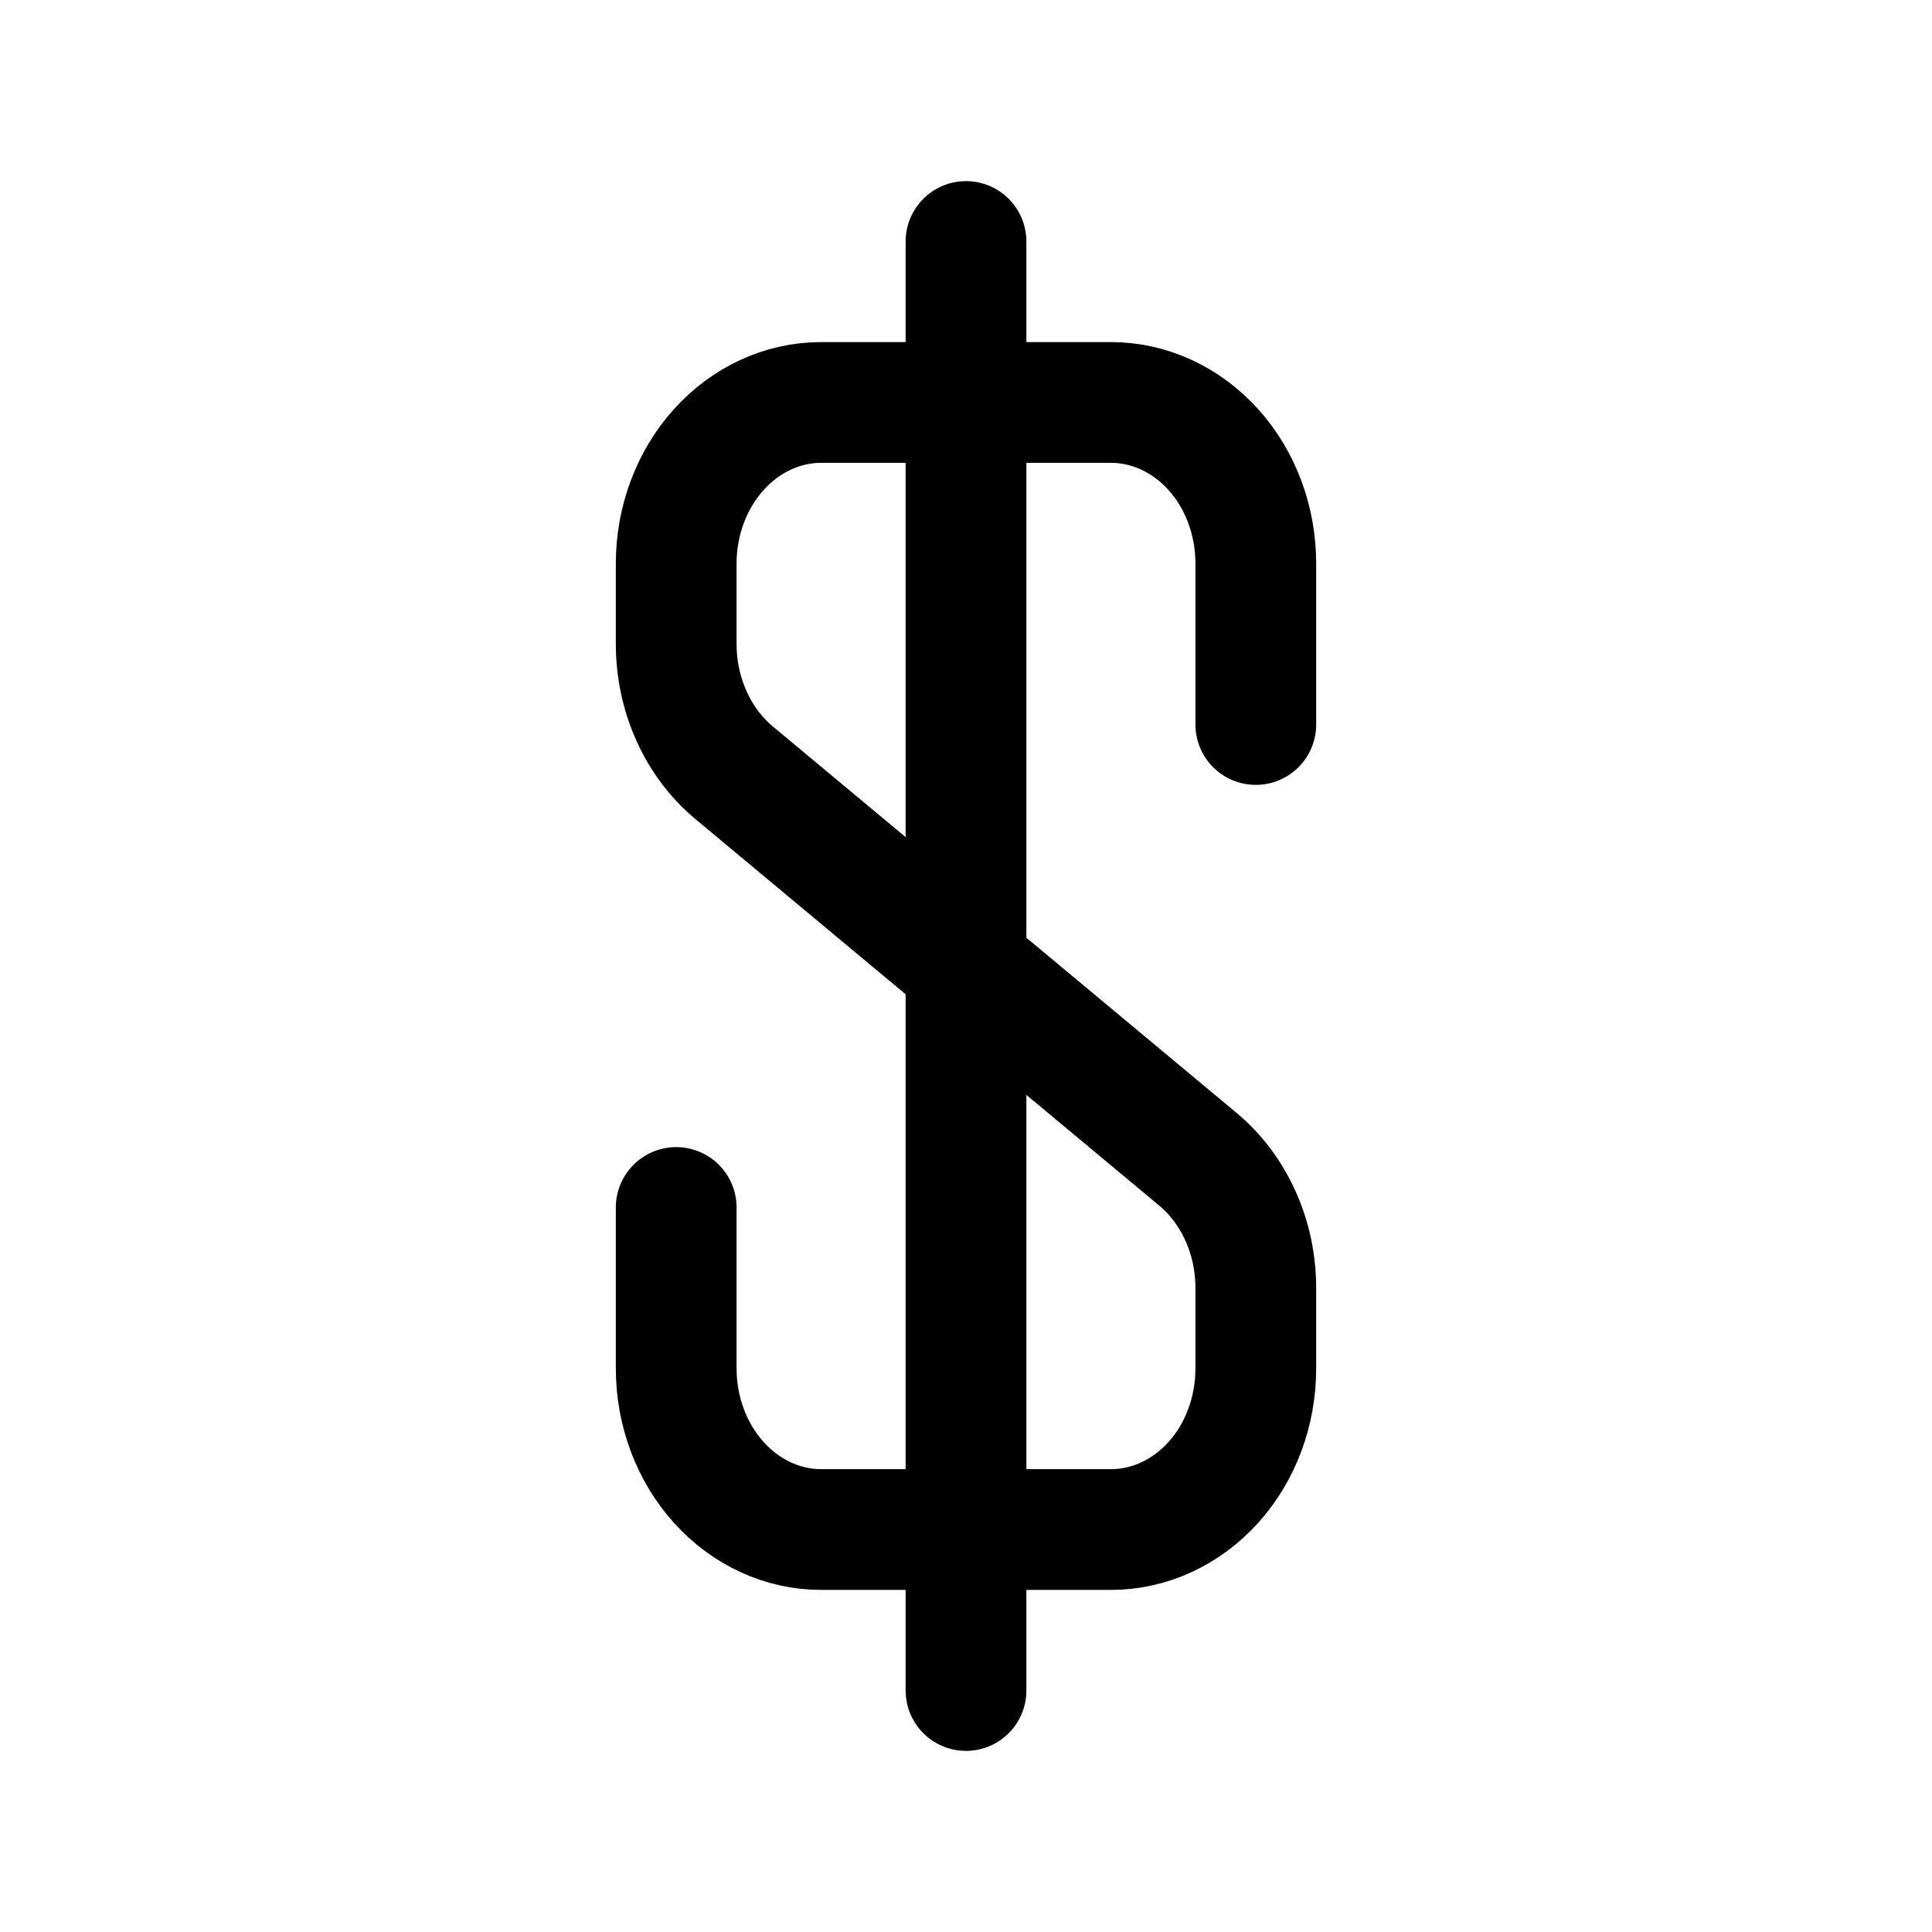 <svg width="16" height="16" viewBox="0 0 16 16" fill="none" xmlns="http://www.w3.org/2000/svg">
<path d="M10.4 6V4.667C10.4 4.313 10.274 3.974 10.049 3.724C9.824 3.474 9.518 3.333 9.2 3.333H6.8C6.482 3.333 6.177 3.474 5.952 3.724C5.727 3.974 5.6 4.313 5.6 4.667V5.333C5.6 5.54 5.643 5.744 5.727 5.93C5.81 6.115 5.931 6.276 6.08 6.4L9.92 9.6C10.069 9.724 10.19 9.885 10.273 10.07C10.357 10.255 10.4 10.46 10.4 10.667V11.333C10.4 11.687 10.274 12.026 10.049 12.276C9.824 12.526 9.518 12.667 9.2 12.667H6.8C6.482 12.667 6.177 12.526 5.952 12.276C5.727 12.026 5.6 11.687 5.6 11.333V10" stroke="black" stroke-linecap="round" stroke-linejoin="round"/>
<path d="M8 2V14" stroke="black" stroke-linecap="round" stroke-linejoin="round"/>
</svg>
